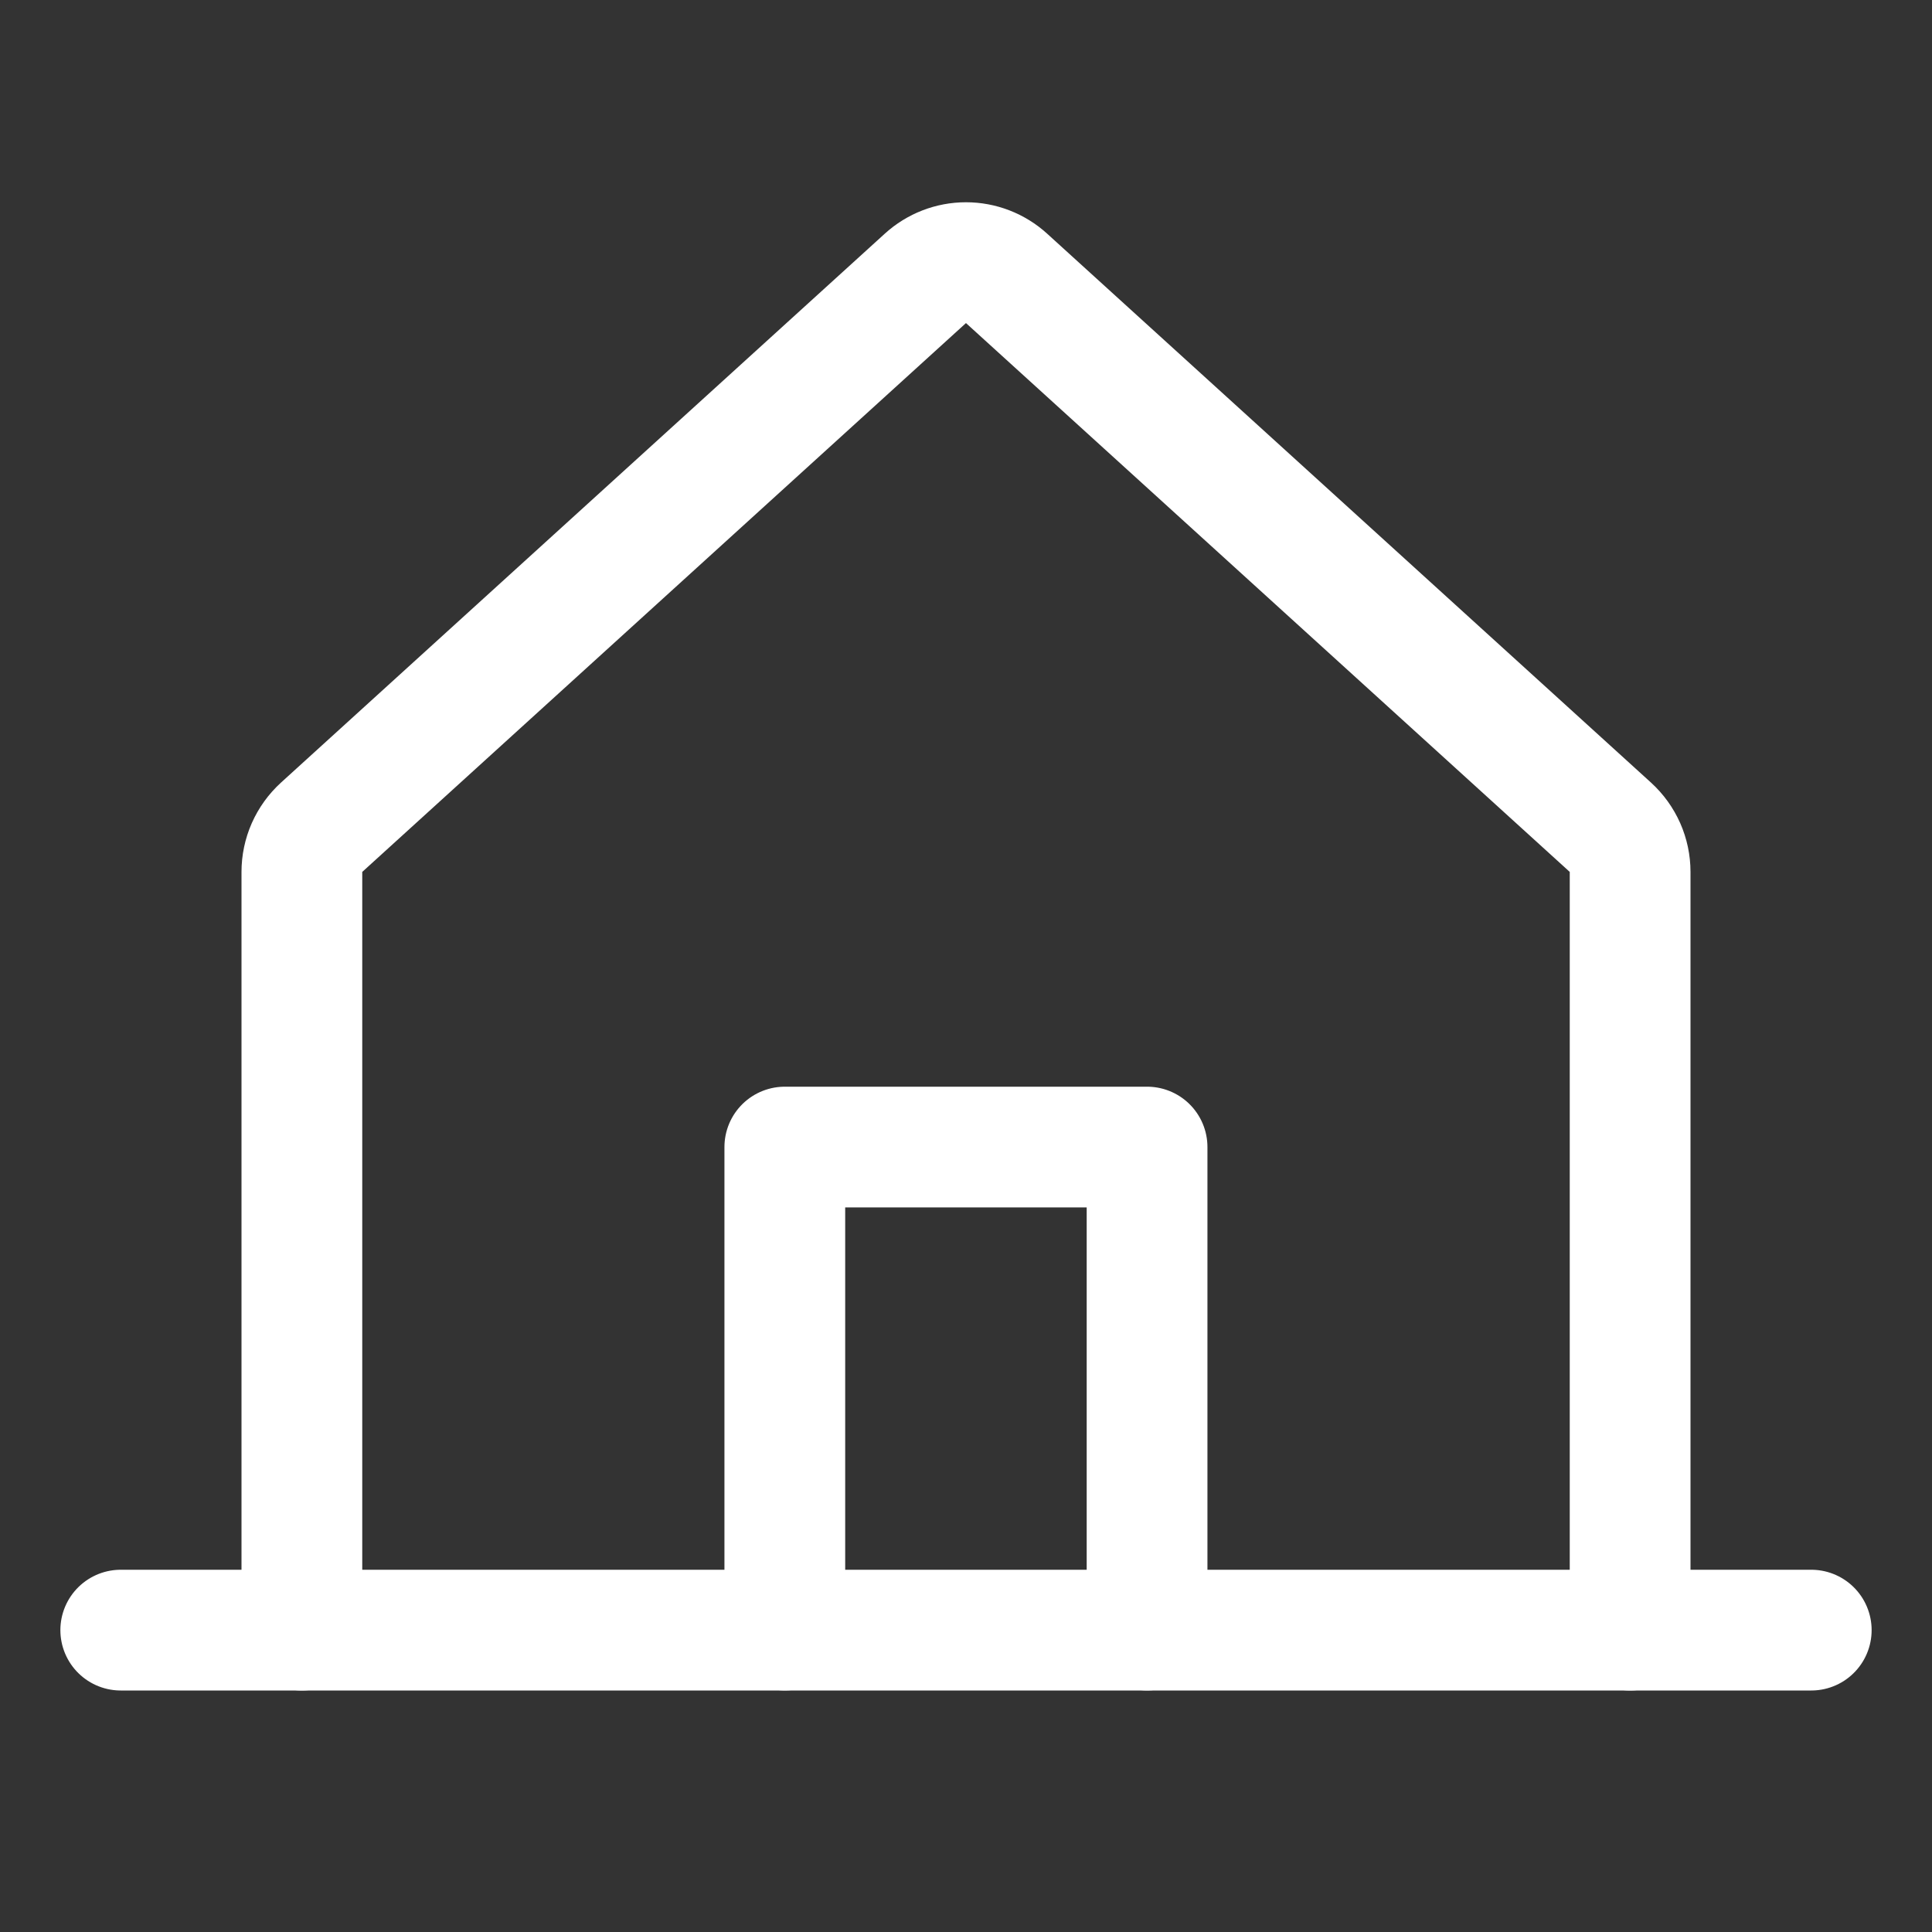<svg width="32" height="32" viewBox="0 0 32 32" fill="none" xmlns="http://www.w3.org/2000/svg">
<rect x="0" y="0" width="32" height="32" fill="#333333" stroke="none"/>
<path d="M27 27V14.442C27 14.303 26.971 14.165 26.915 14.038C26.858 13.91 26.776 13.796 26.673 13.702L16.672 4.611C16.488 4.443 16.248 4.35 15.999 4.35C15.751 4.35 15.511 4.443 15.327 4.611L5.327 13.702C5.224 13.796 5.142 13.91 5.085 14.038C5.029 14.165 5 14.303 5 14.442V27" stroke="white" stroke-width="2" stroke-linecap="round" stroke-linejoin="round"/>
<path d="M2 27H30" stroke="white" stroke-width="2" stroke-linecap="round" stroke-linejoin="round"/>
<path d="M18.999 26.999V18.999H12.999V26.999" stroke="white" stroke-width="2" stroke-linecap="round" stroke-linejoin="round"/>
</svg>
